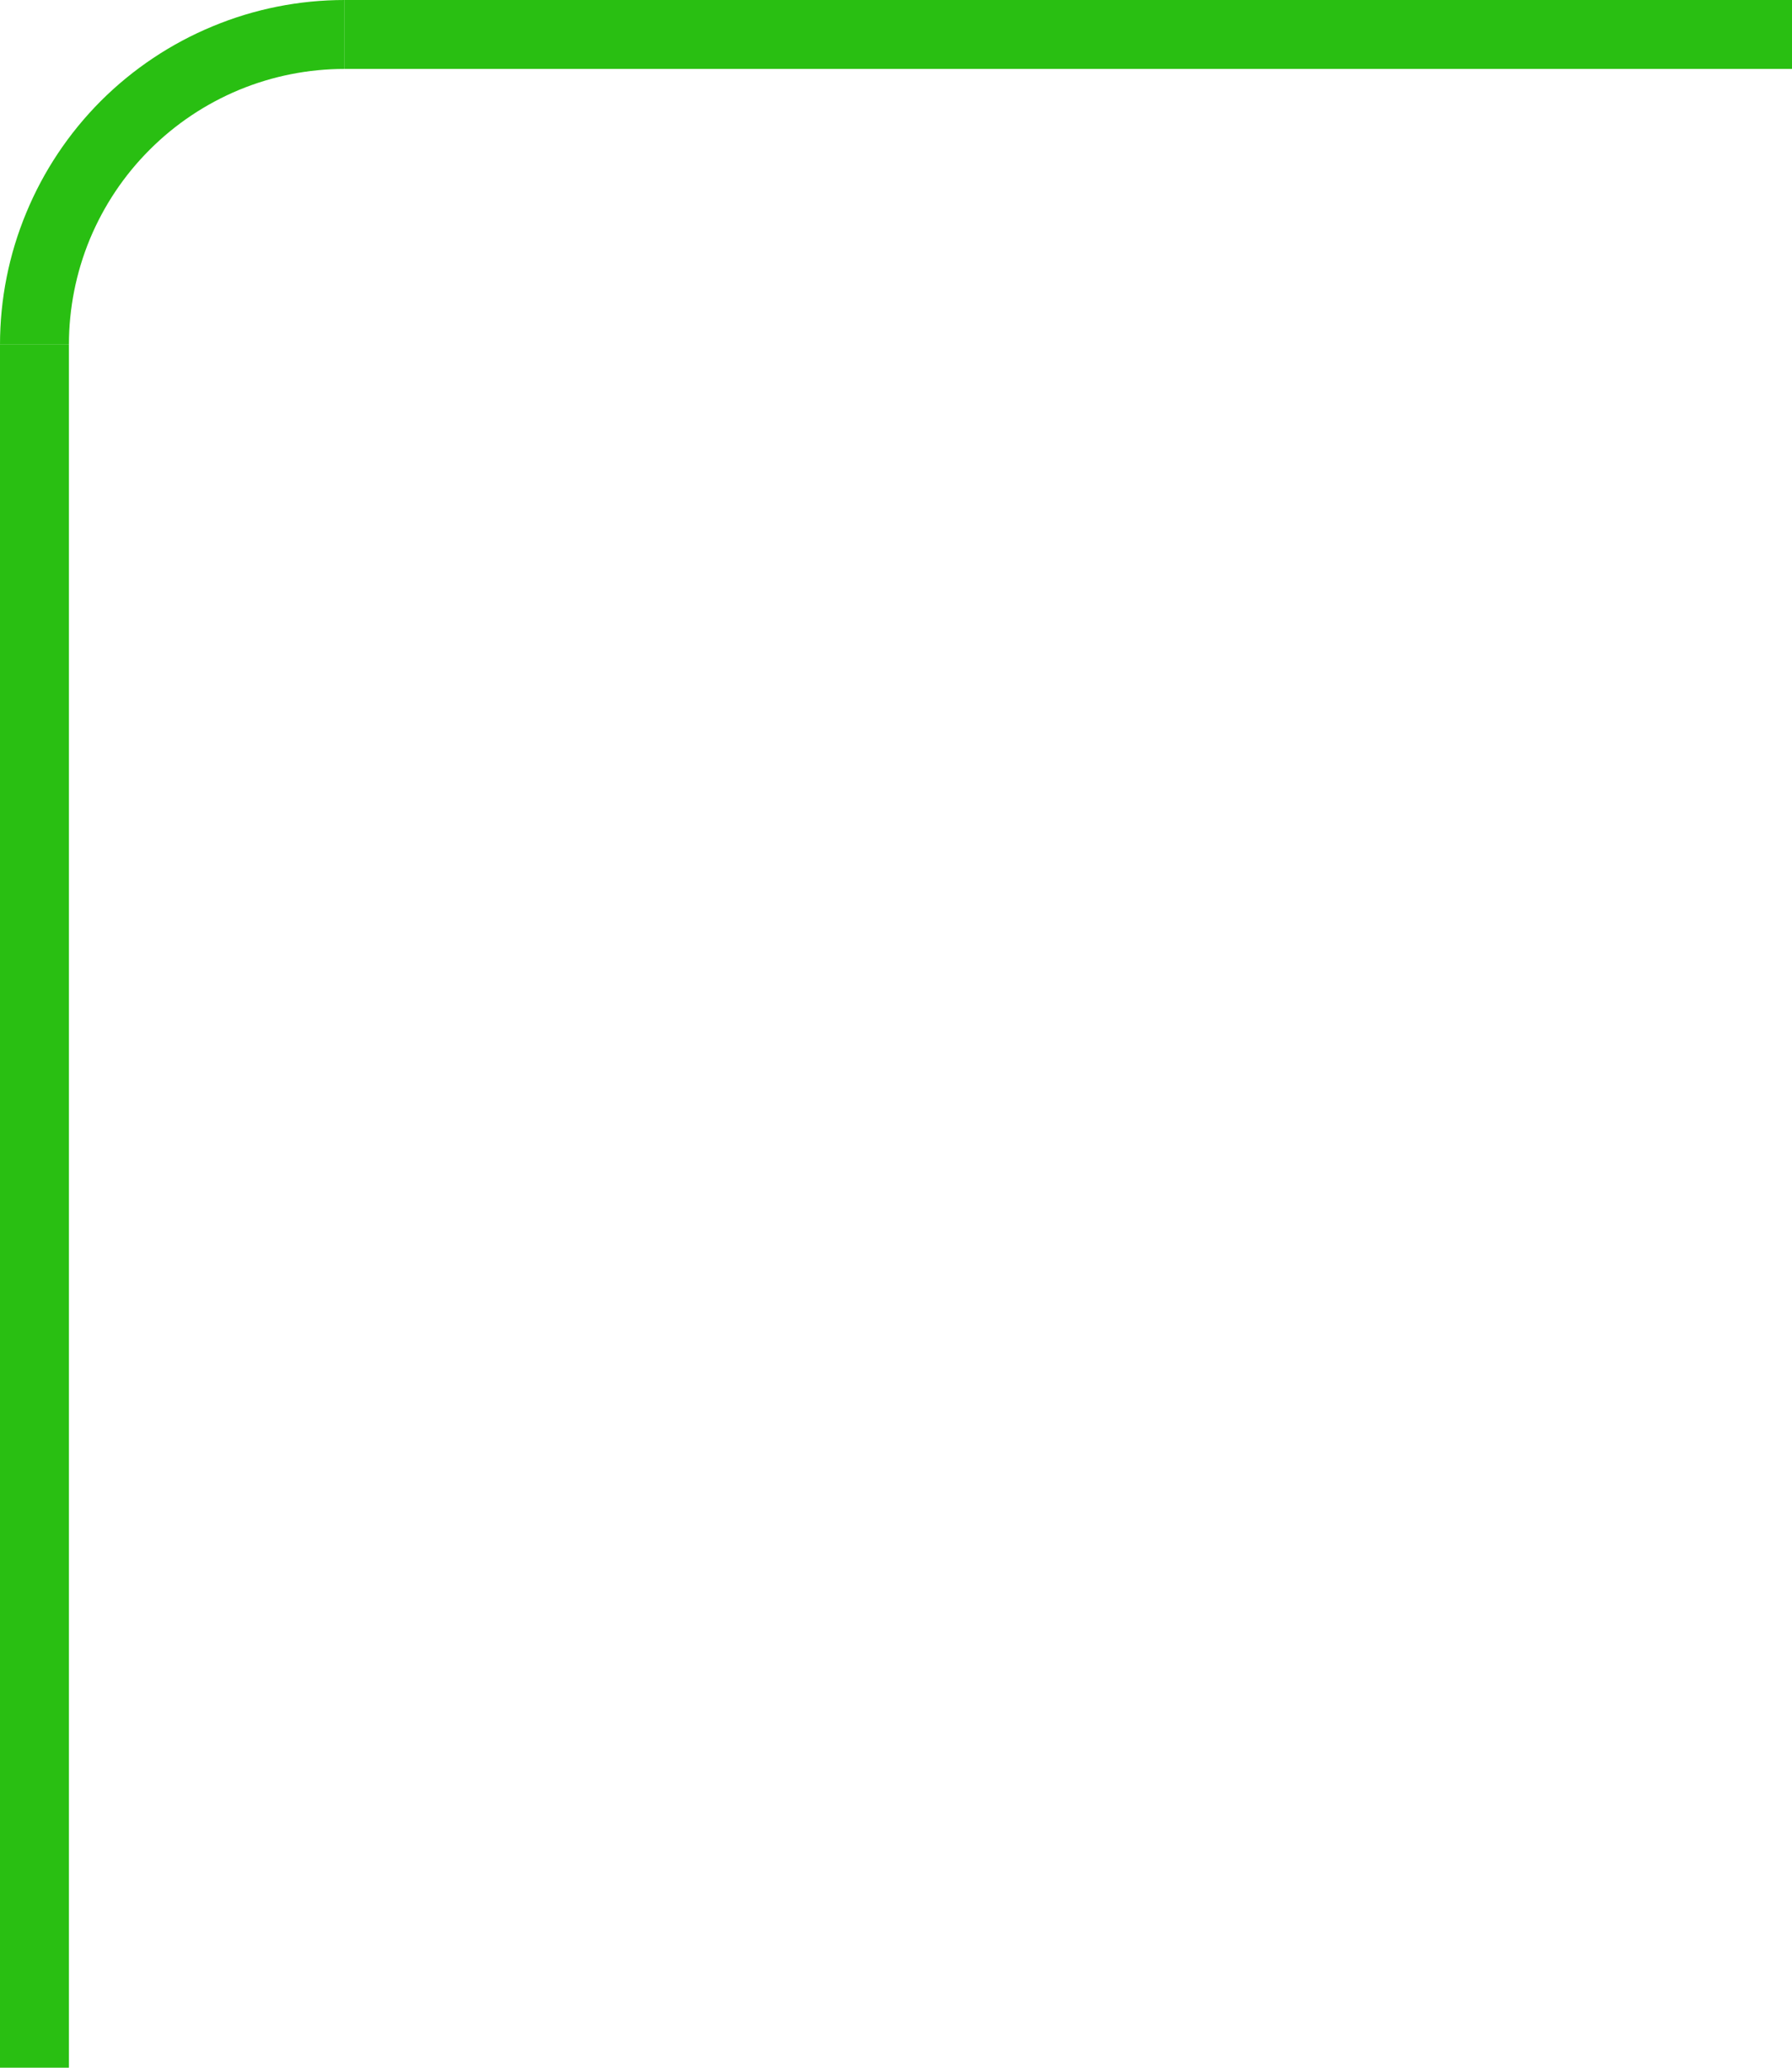 <svg width="26" height="30" viewBox="0 0 26 30" fill="none" xmlns="http://www.w3.org/2000/svg">
<path d="M5 0C4.343 -7.82999e-09 3.693 0.129 3.087 0.381C2.48 0.632 1.929 1 1.464 1.464C1 1.929 0.632 2.48 0.381 3.087C0.129 3.693 -9.91452e-08 4.343 0 5L1 5C1 4.475 1.103 3.955 1.304 3.469C1.506 2.984 1.8 2.543 2.172 2.172C2.543 1.8 2.984 1.506 3.469 1.304C3.955 1.103 4.475 1 5 1V0Z" fill="#29BF12"/>
<rect x="5" width="21" height="1" fill="#29BF12"/>
<rect y="5" width="1" height="25" fill="#29BF12"/>
</svg>
